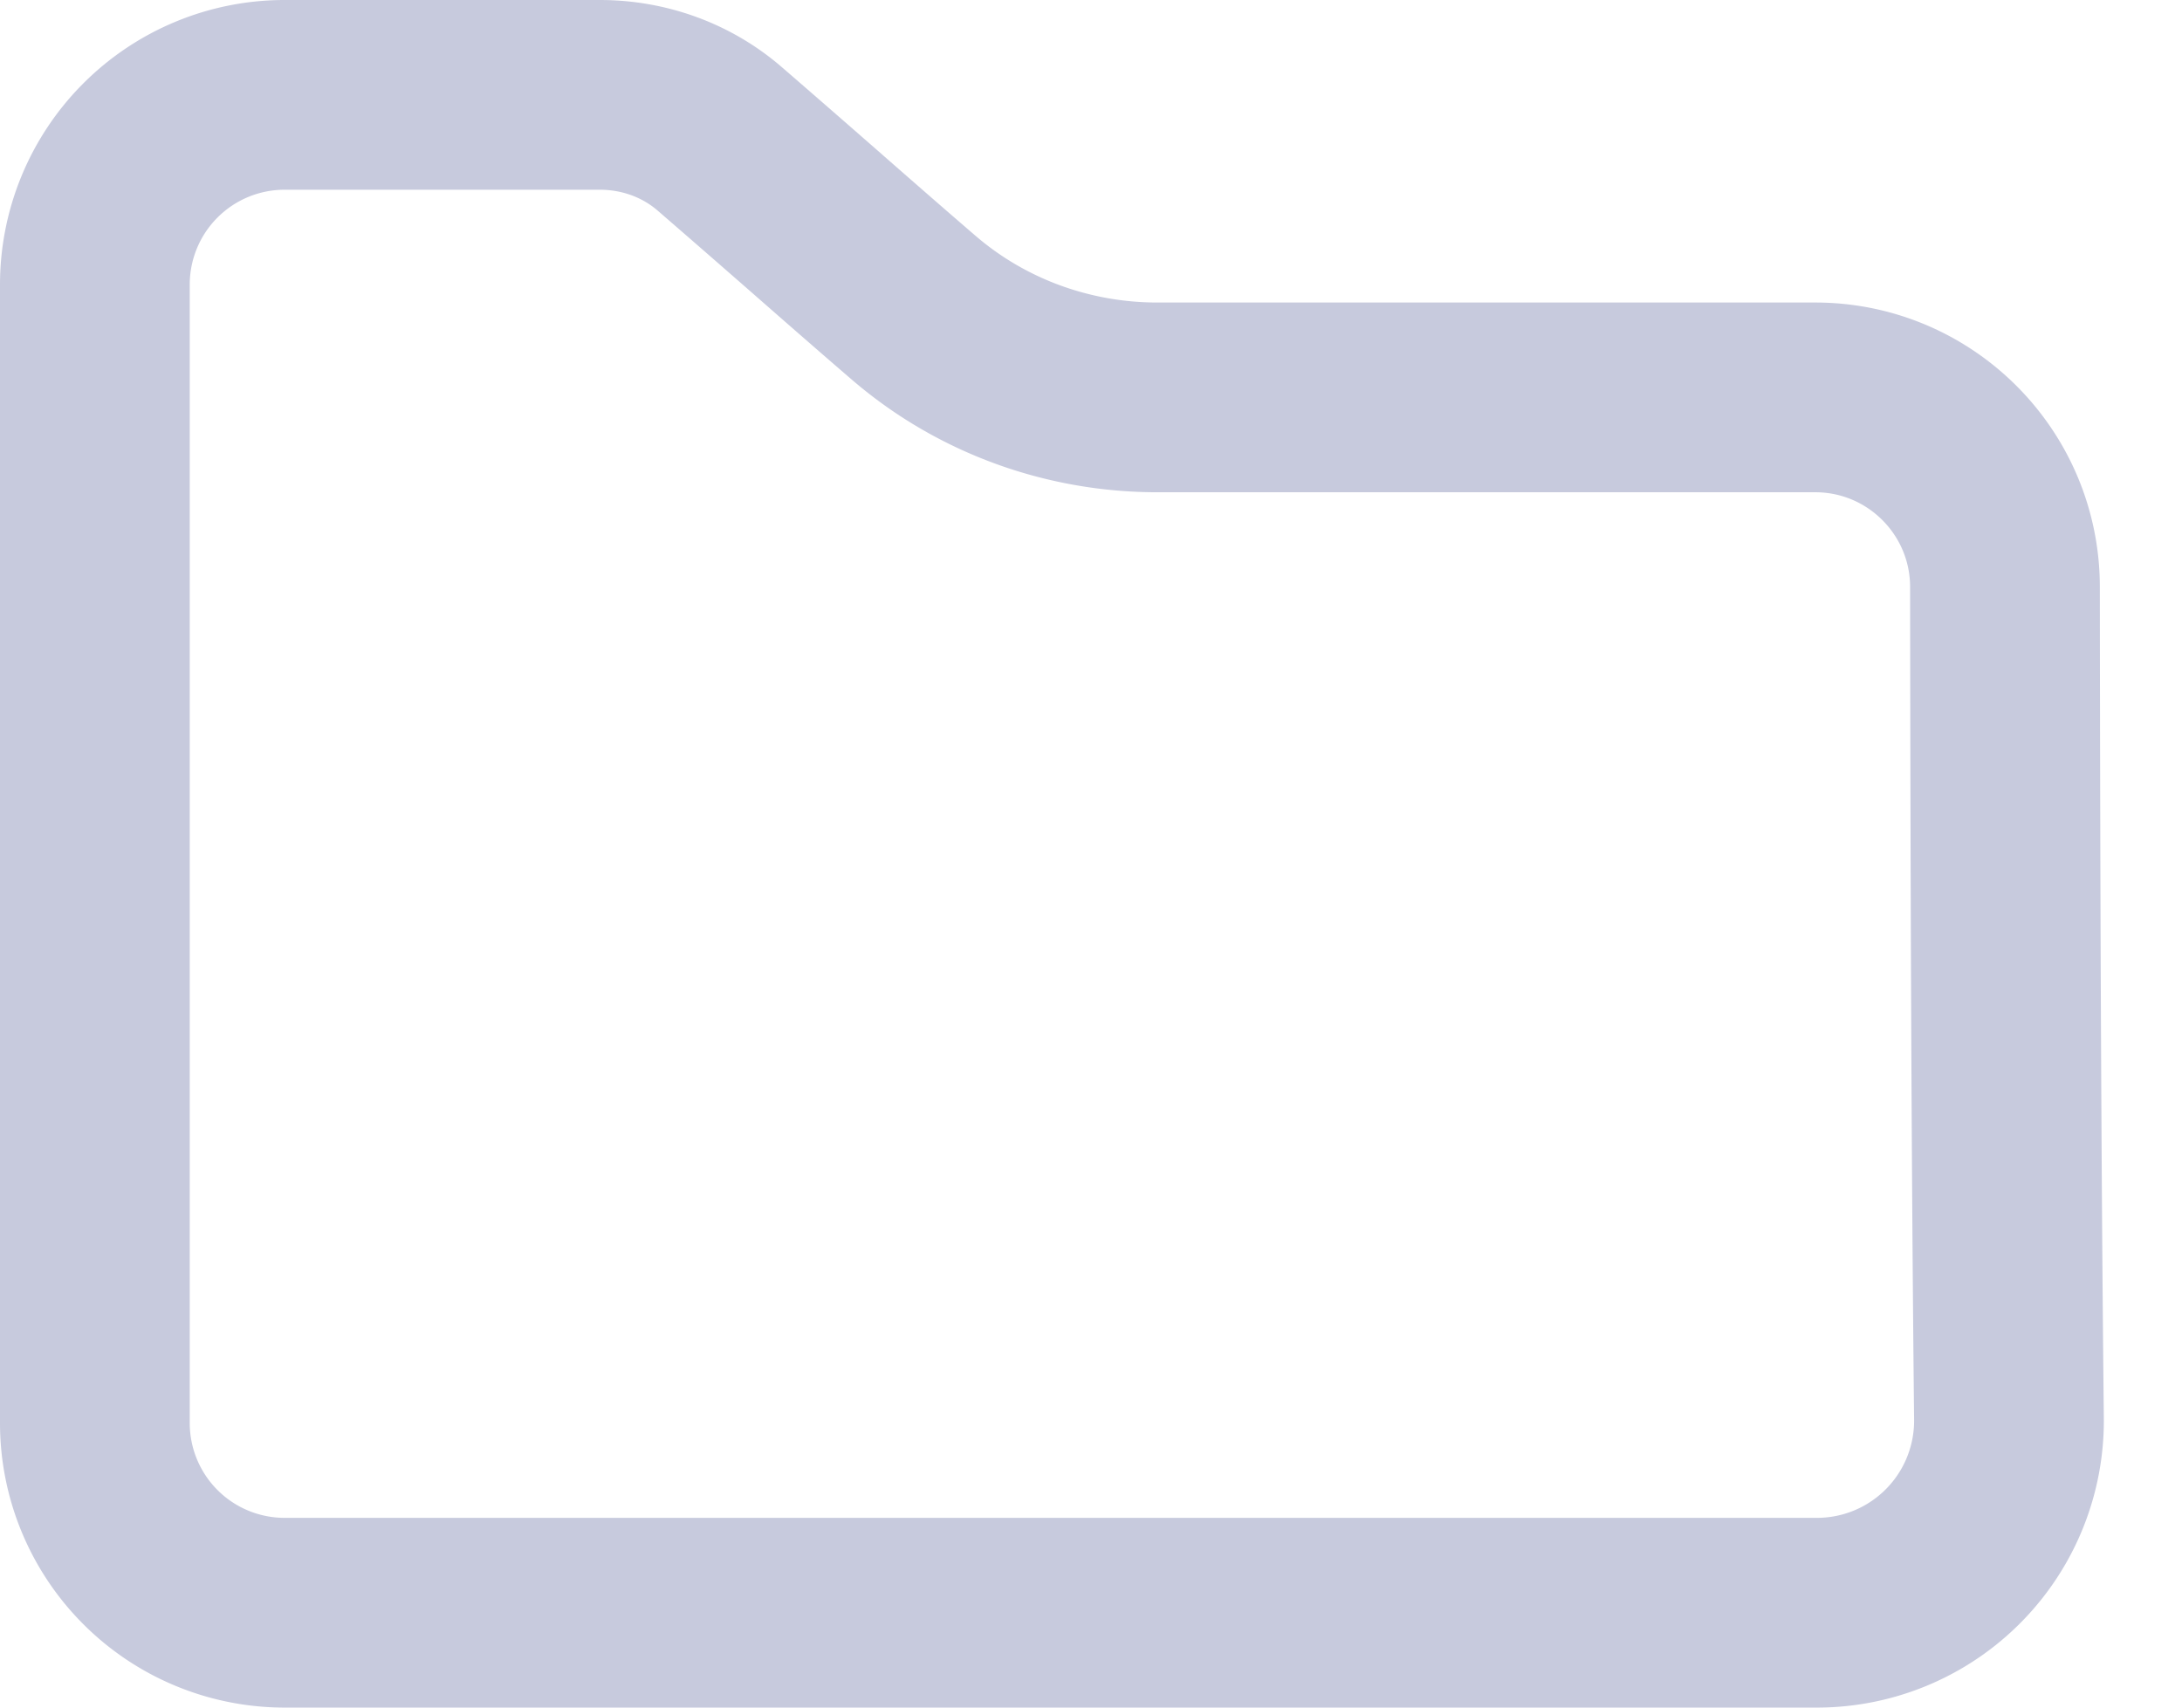 <svg width="23" height="18" fill="none" xmlns="http://www.w3.org/2000/svg"><path d="M21.176 14.95A2.024 2.024 0 0119.16 17H3a2 2 0 01-2-2V3a2 2 0 012-2H6.322c.47 0 .916.164 1.26.46.338.292.677.588 1.019.887l.001.001c.34.298.684.599 1.028.895.72.62 1.636.946 2.569.946H19.134c1.104 0 2 .895 2 2 .003 2.803.012 5.948.042 8.76z" stroke="#C7CADD" stroke-width="2" stroke-miterlimit="10"/></svg>